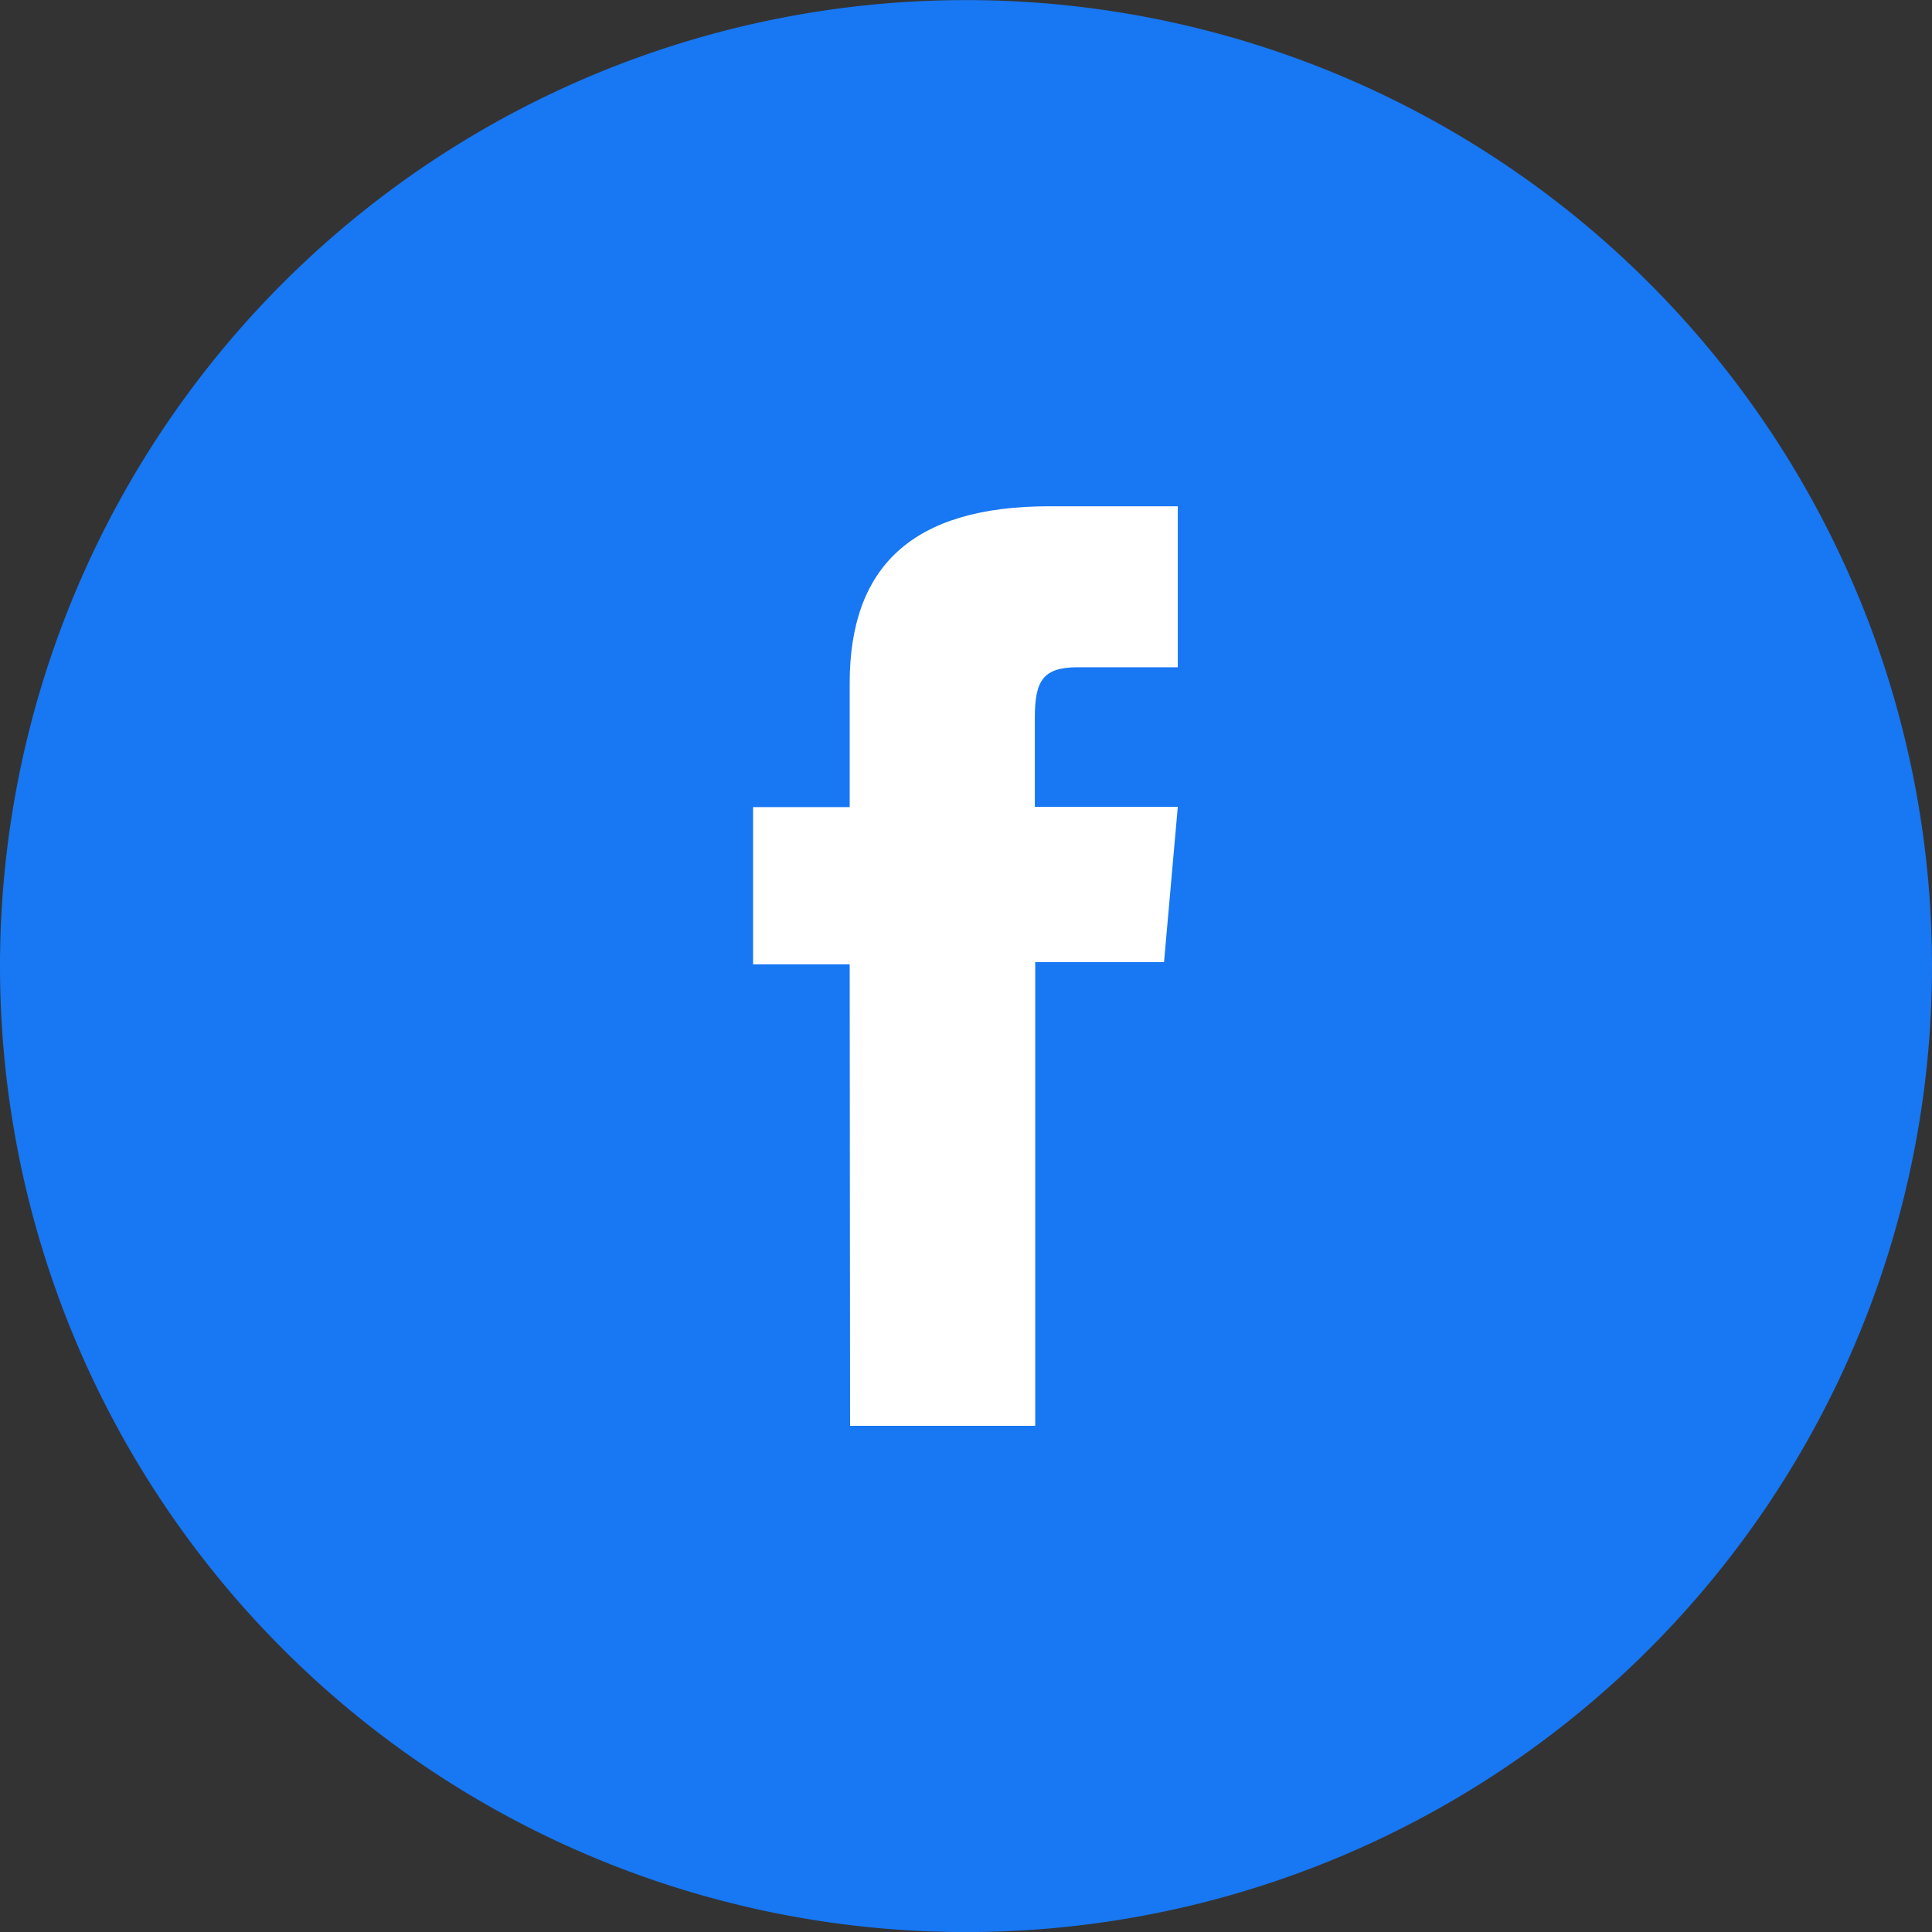 <svg xmlns="http://www.w3.org/2000/svg" width="24" height="24" viewBox="0 0 24 24">
  <rect x="0" y="0" width="24" height="24" fill="#333333" stroke="none"/>
  <g id="Group_11887" data-name="Group 11887" transform="translate(0 0)">
    <path id="Path_90" data-name="Path 90" d="M120.278,12a12,12,0,1,1-12-12,12,12,0,0,1,12,12" transform="translate(-96.278 0.001)" fill="#1877f2"/>
    <path id="Path_91" data-name="Path 91" d="M122.505,27.814h2.3v-5.76h1.6l.171-1.929h-1.776v-1.1c0-.455.091-.634.531-.634h1.245v-2h-1.593c-1.711,0-2.483.754-2.483,2.2v1.537h-1.2v1.953h1.2Z" transform="translate(-111.945 -10.102)" fill="#fff"/>
  </g>
</svg>
